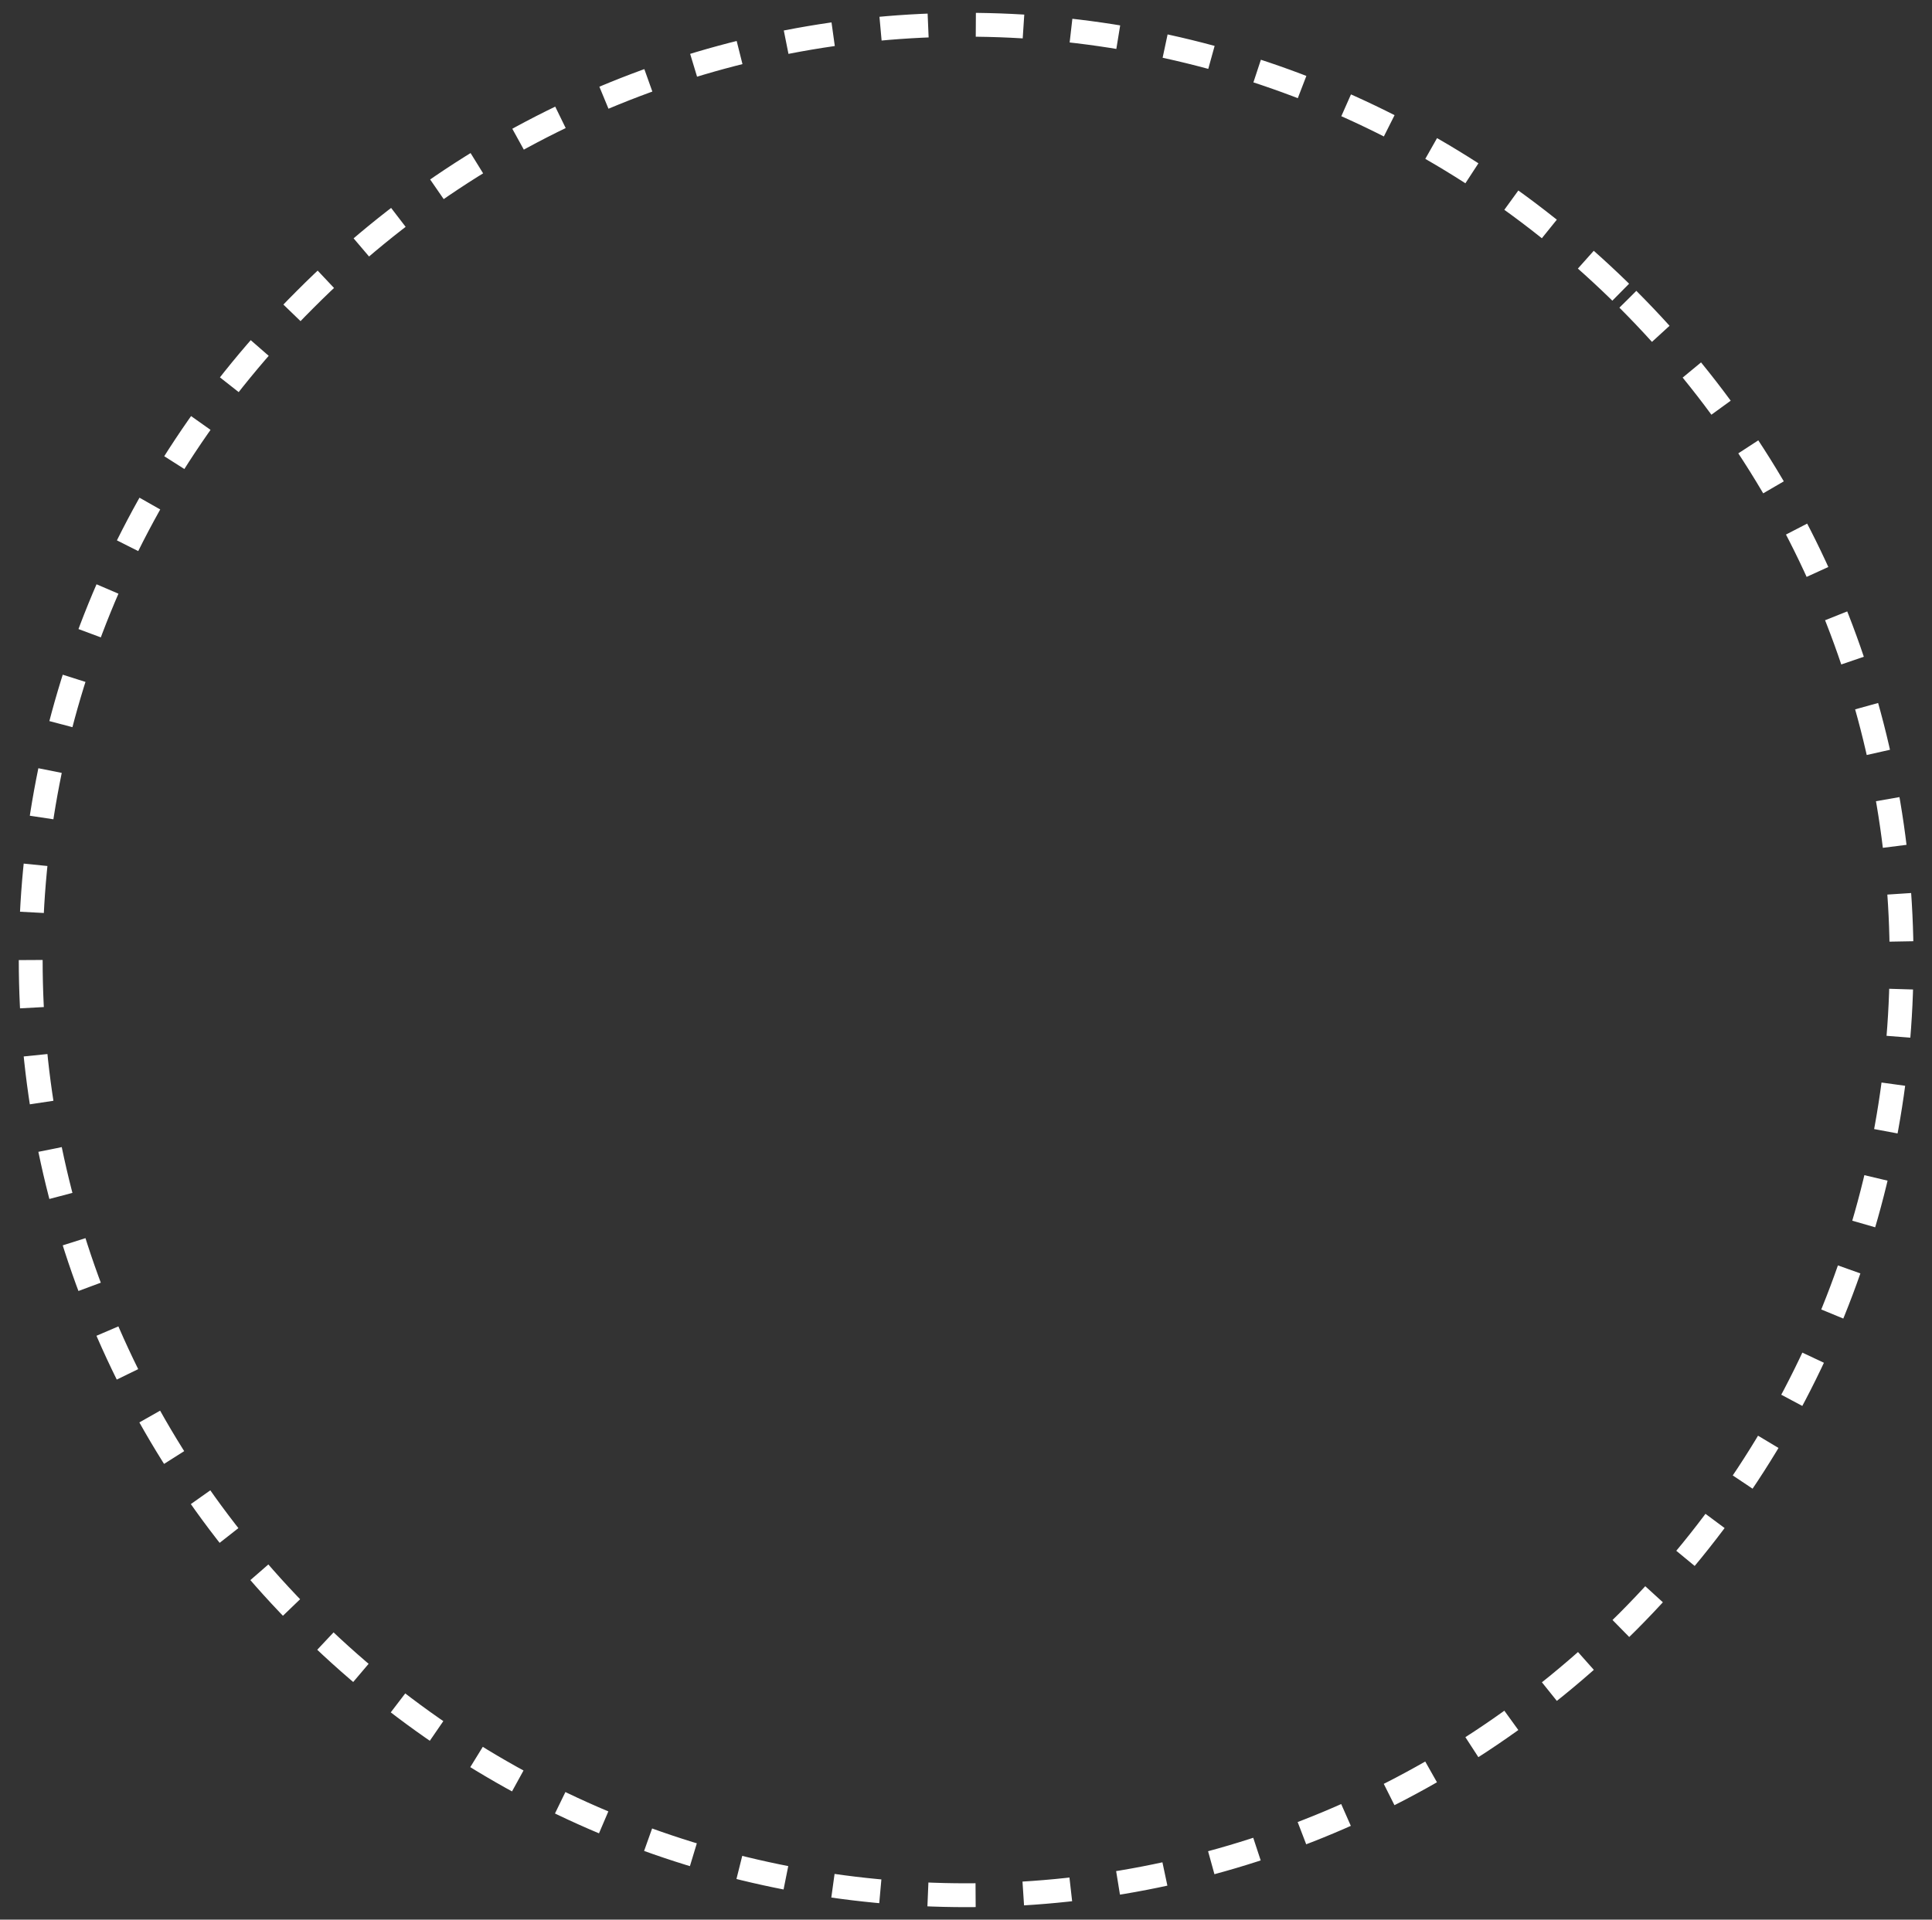 <?xml version="1.0" encoding="UTF-8" standalone="no"?><svg xmlns="http://www.w3.org/2000/svg" xmlns:xlink="http://www.w3.org/1999/xlink" clip-rule="evenodd" stroke-miterlimit="10" viewBox="0 0 162 161"><rect x="0" y="0" width="162" height="161" fill="#333333" stroke="none"/><desc>SVG generated by Keynote</desc><defs></defs><g transform="matrix(1.00, 0.00, -0.00, -1.00, 0.0, 161.0)"><path d="M 133.9 23.0 C 164.5 53.6 164.5 103.2 133.9 133.9 C 103.2 164.5 53.6 164.5 23.0 133.9 C -7.7 103.2 -7.7 53.6 23.0 23.0 C 53.6 -7.7 103.2 -7.7 133.9 23.0 " fill="none" stroke="#FFFFFF" stroke-width="2.00" stroke-dasharray="4.0, 4.0" transform="matrix(1.00, 0.00, 0.00, -1.00, 2.6, 158.9)"></path></g></svg>